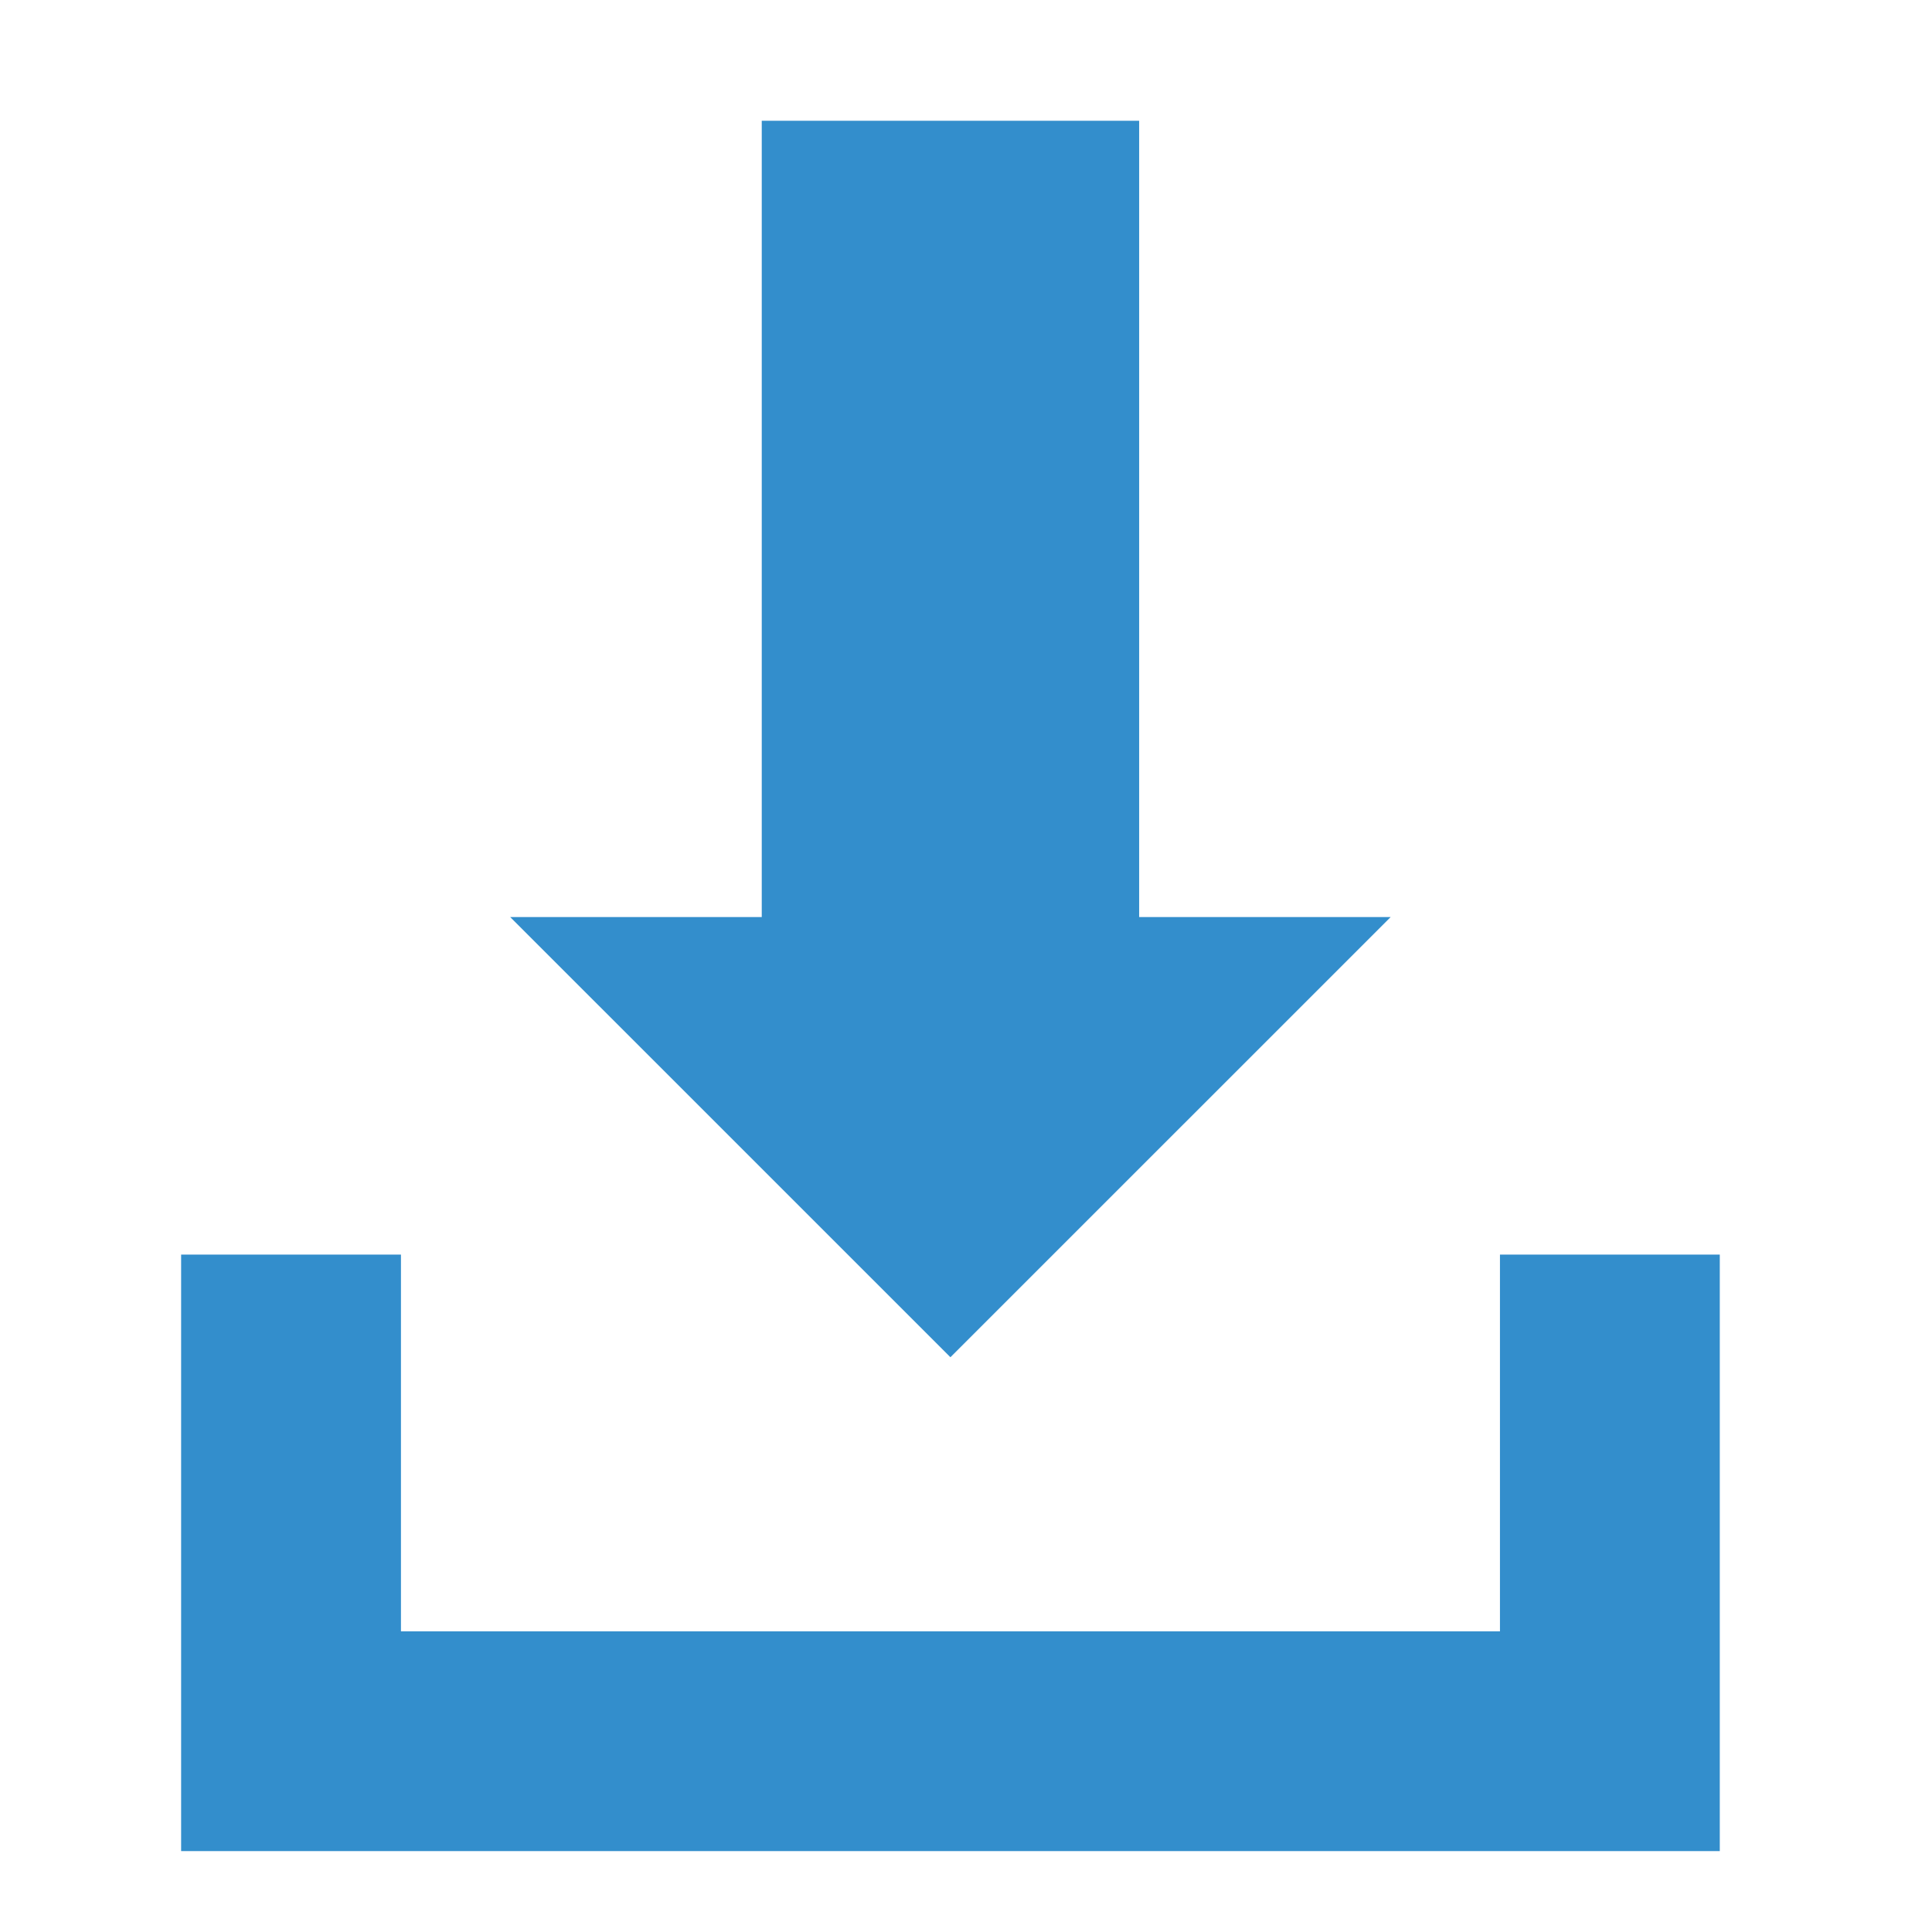 <?xml version="1.0" encoding="UTF-8"?>
<svg width="32px" height="32px" viewBox="0 0 32 32" version="1.1" xmlns="http://www.w3.org/2000/svg">
    <desc>Created with Sketch.</desc>
    <g id="import" stroke="none" stroke-width="1" fill="none" fill-rule="evenodd">
        <g id="Page-1" transform="translate(3, 2)" fill="#338ECC">
            <polygon id="Fill-1" points="9.617 -0 9.617 13.189 5.45 13.189 12.742 20.48 20.034 13.189 15.868 13.189 15.868 -0"></polygon>
            <polygon id="Fill-2" points="21.844 18.78 21.844 25.02 3.641 25.02 3.641 18.78 -0 18.78 -0 25.02 -0 28.66 3.641 28.66 21.844 28.66 25.485 28.66 25.485 18.78"></polygon>
        </g>
    </g>
</svg>